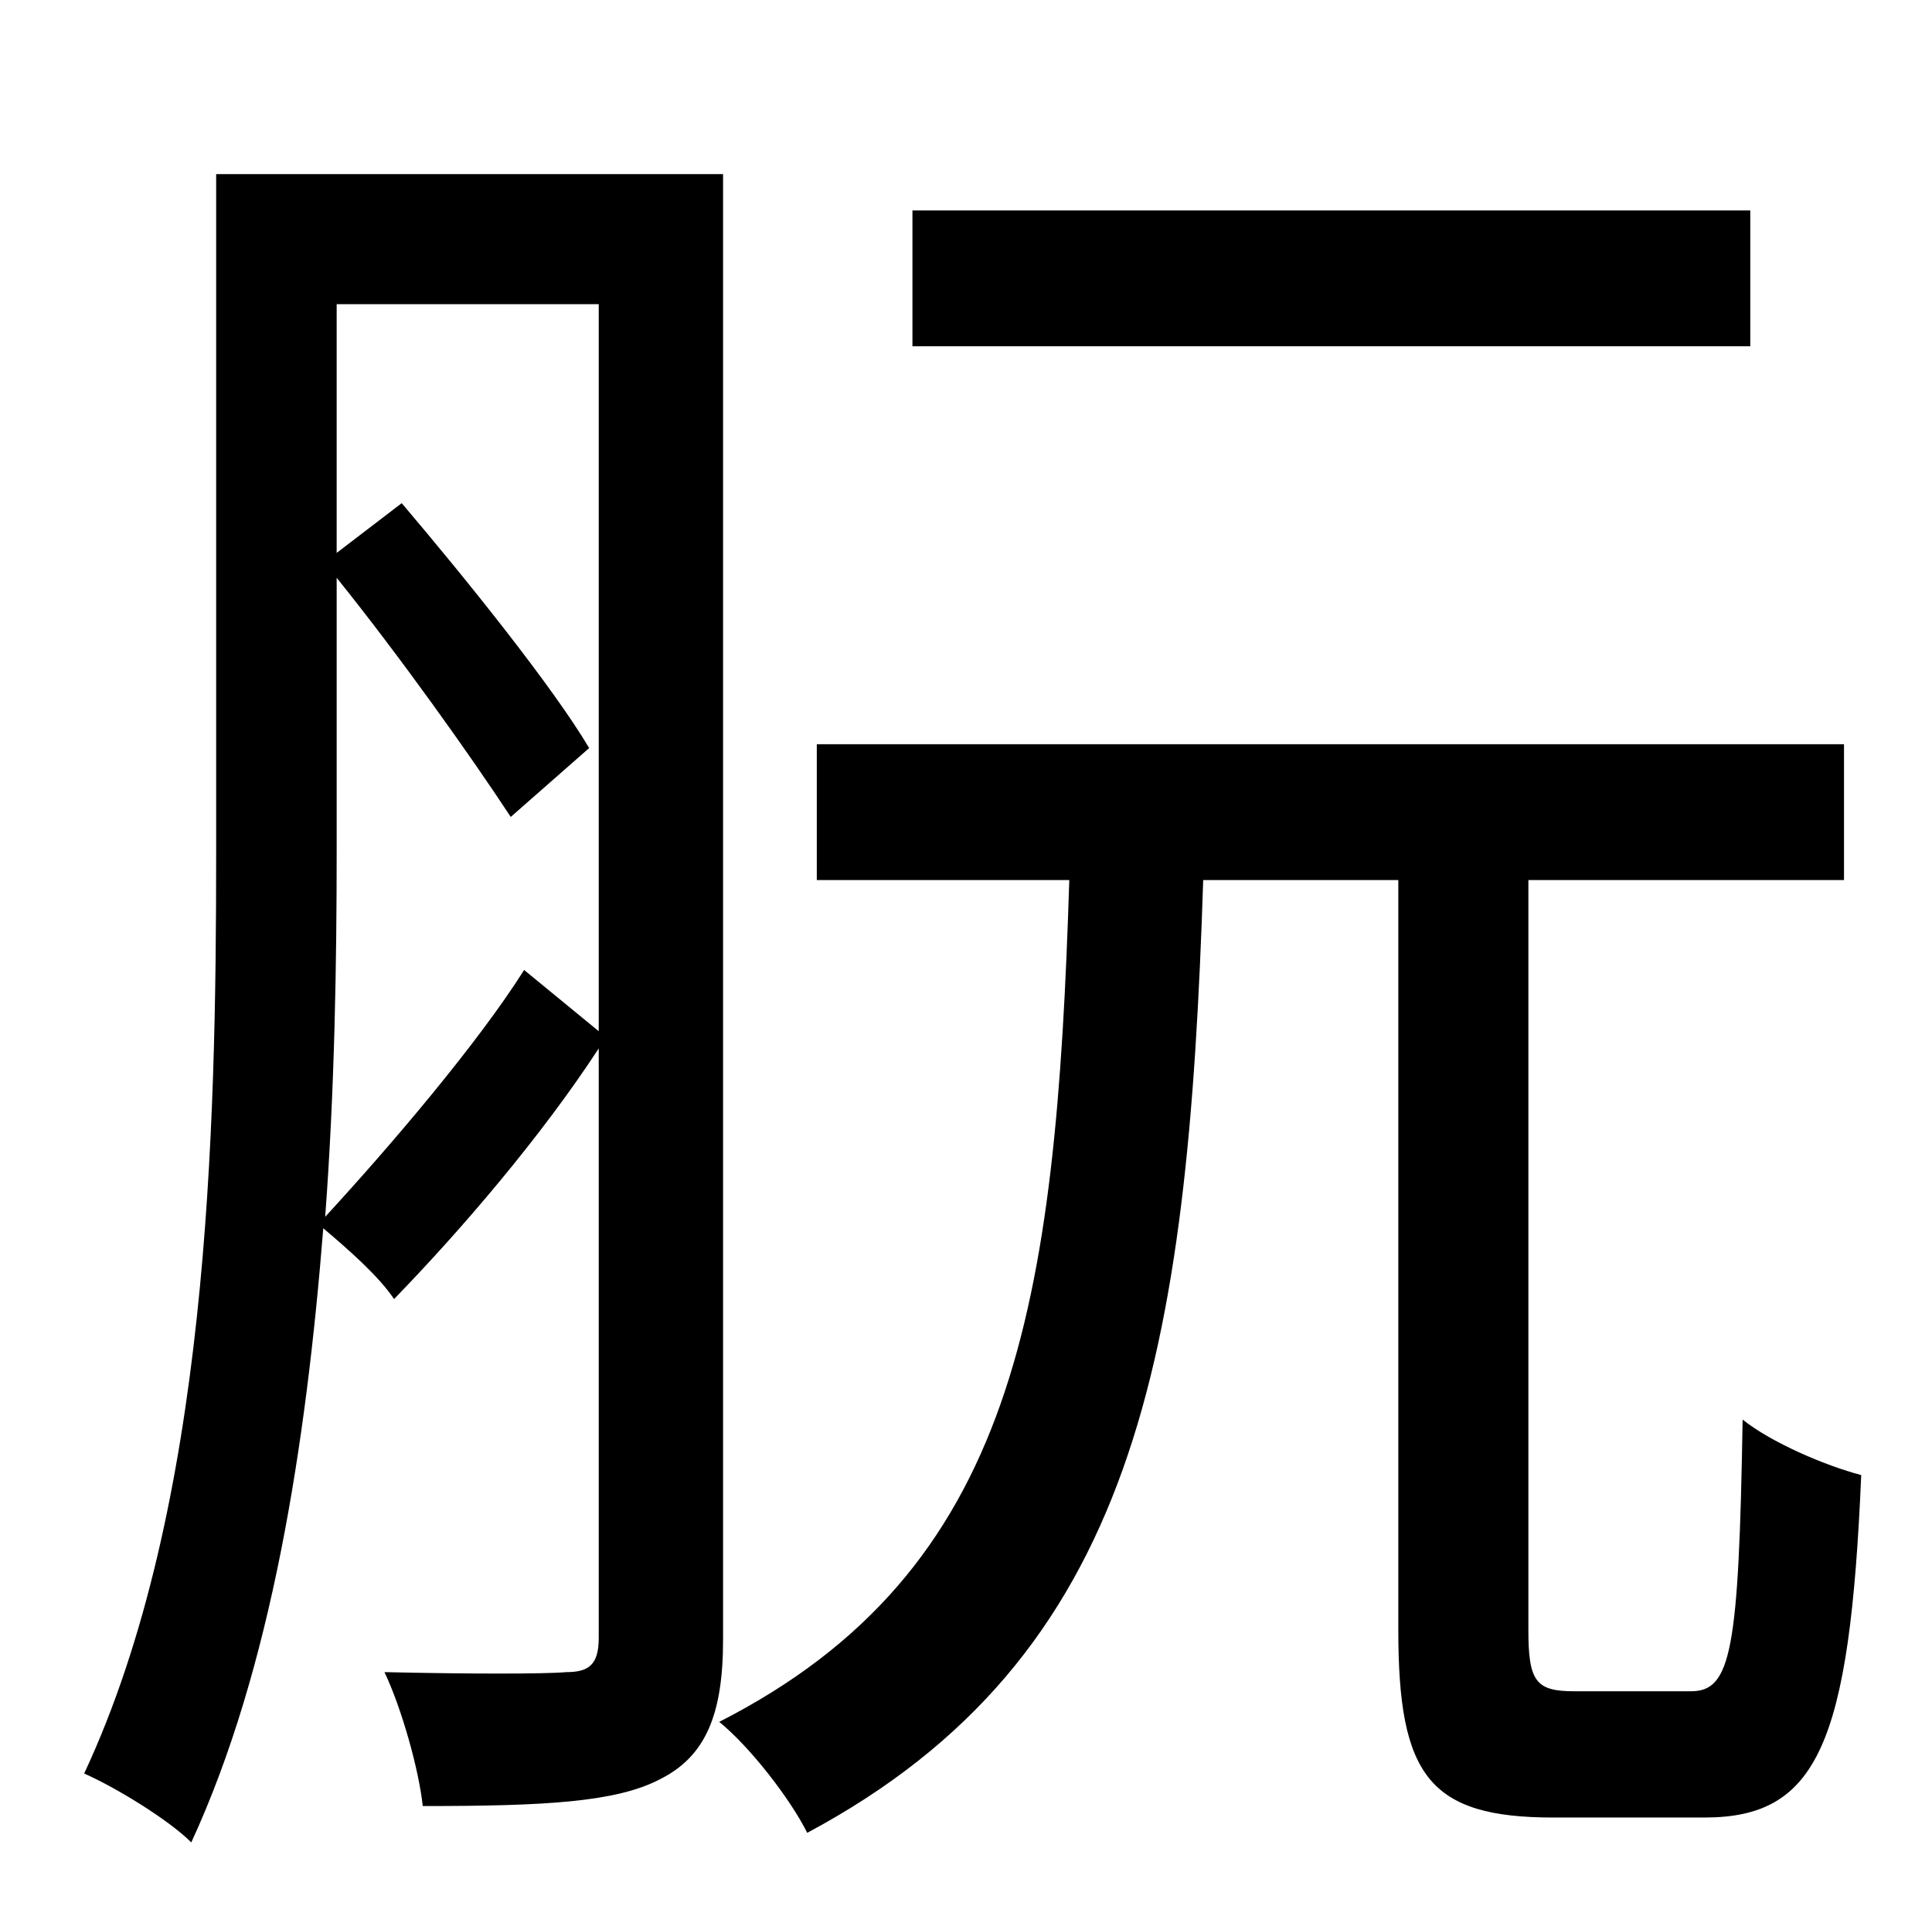 <?xml version="1.0" standalone="no"?>
<!DOCTYPE svg PUBLIC "-//W3C//DTD SVG 1.1//EN" "http://www.w3.org/Graphics/SVG/1.1/DTD/svg11.dtd" >
<svg xmlns="http://www.w3.org/2000/svg" xmlns:xlink="http://www.w3.org/1999/xlink" version="1.1" viewBox="-10 0 1010 1000">
   <path fill="currentColor"
d="M905 110v71h-438v-71h438zM264 507l39 32v-380h-137v130l34 -26c34 40 79 96 98 128l-41 36c-21 -32 -58 -84 -91 -125v143c0 57 -1 124 -6 191c35 -38 80 -91 104 -129zM368 91v766c0 39 -9 61 -33 73c-23 12 -60 14 -124 14c-2 -19 -11 -51 -20 -70c44 1 84 1 95 0
c12 0 17 -4 17 -18v-308c-30 46 -72 95 -107 131c-8 -12 -24 -26 -37 -37c-9 113 -27 230 -69 321c-12 -12 -40 -29 -56 -36c65 -139 69 -336 69 -481v-355h265zM813 884h61c21 0 25 -21 27 -142c15 12 43 24 62 29c-6 141 -23 179 -82 179h-79c-65 0 -81 -22 -81 -98v-392
h-102c-8 249 -35 406 -207 498c-9 -18 -30 -45 -46 -58c155 -79 176 -217 183 -440h-132v-71h537v71h-165v392c0 27 4 32 24 32z" />
</svg>
